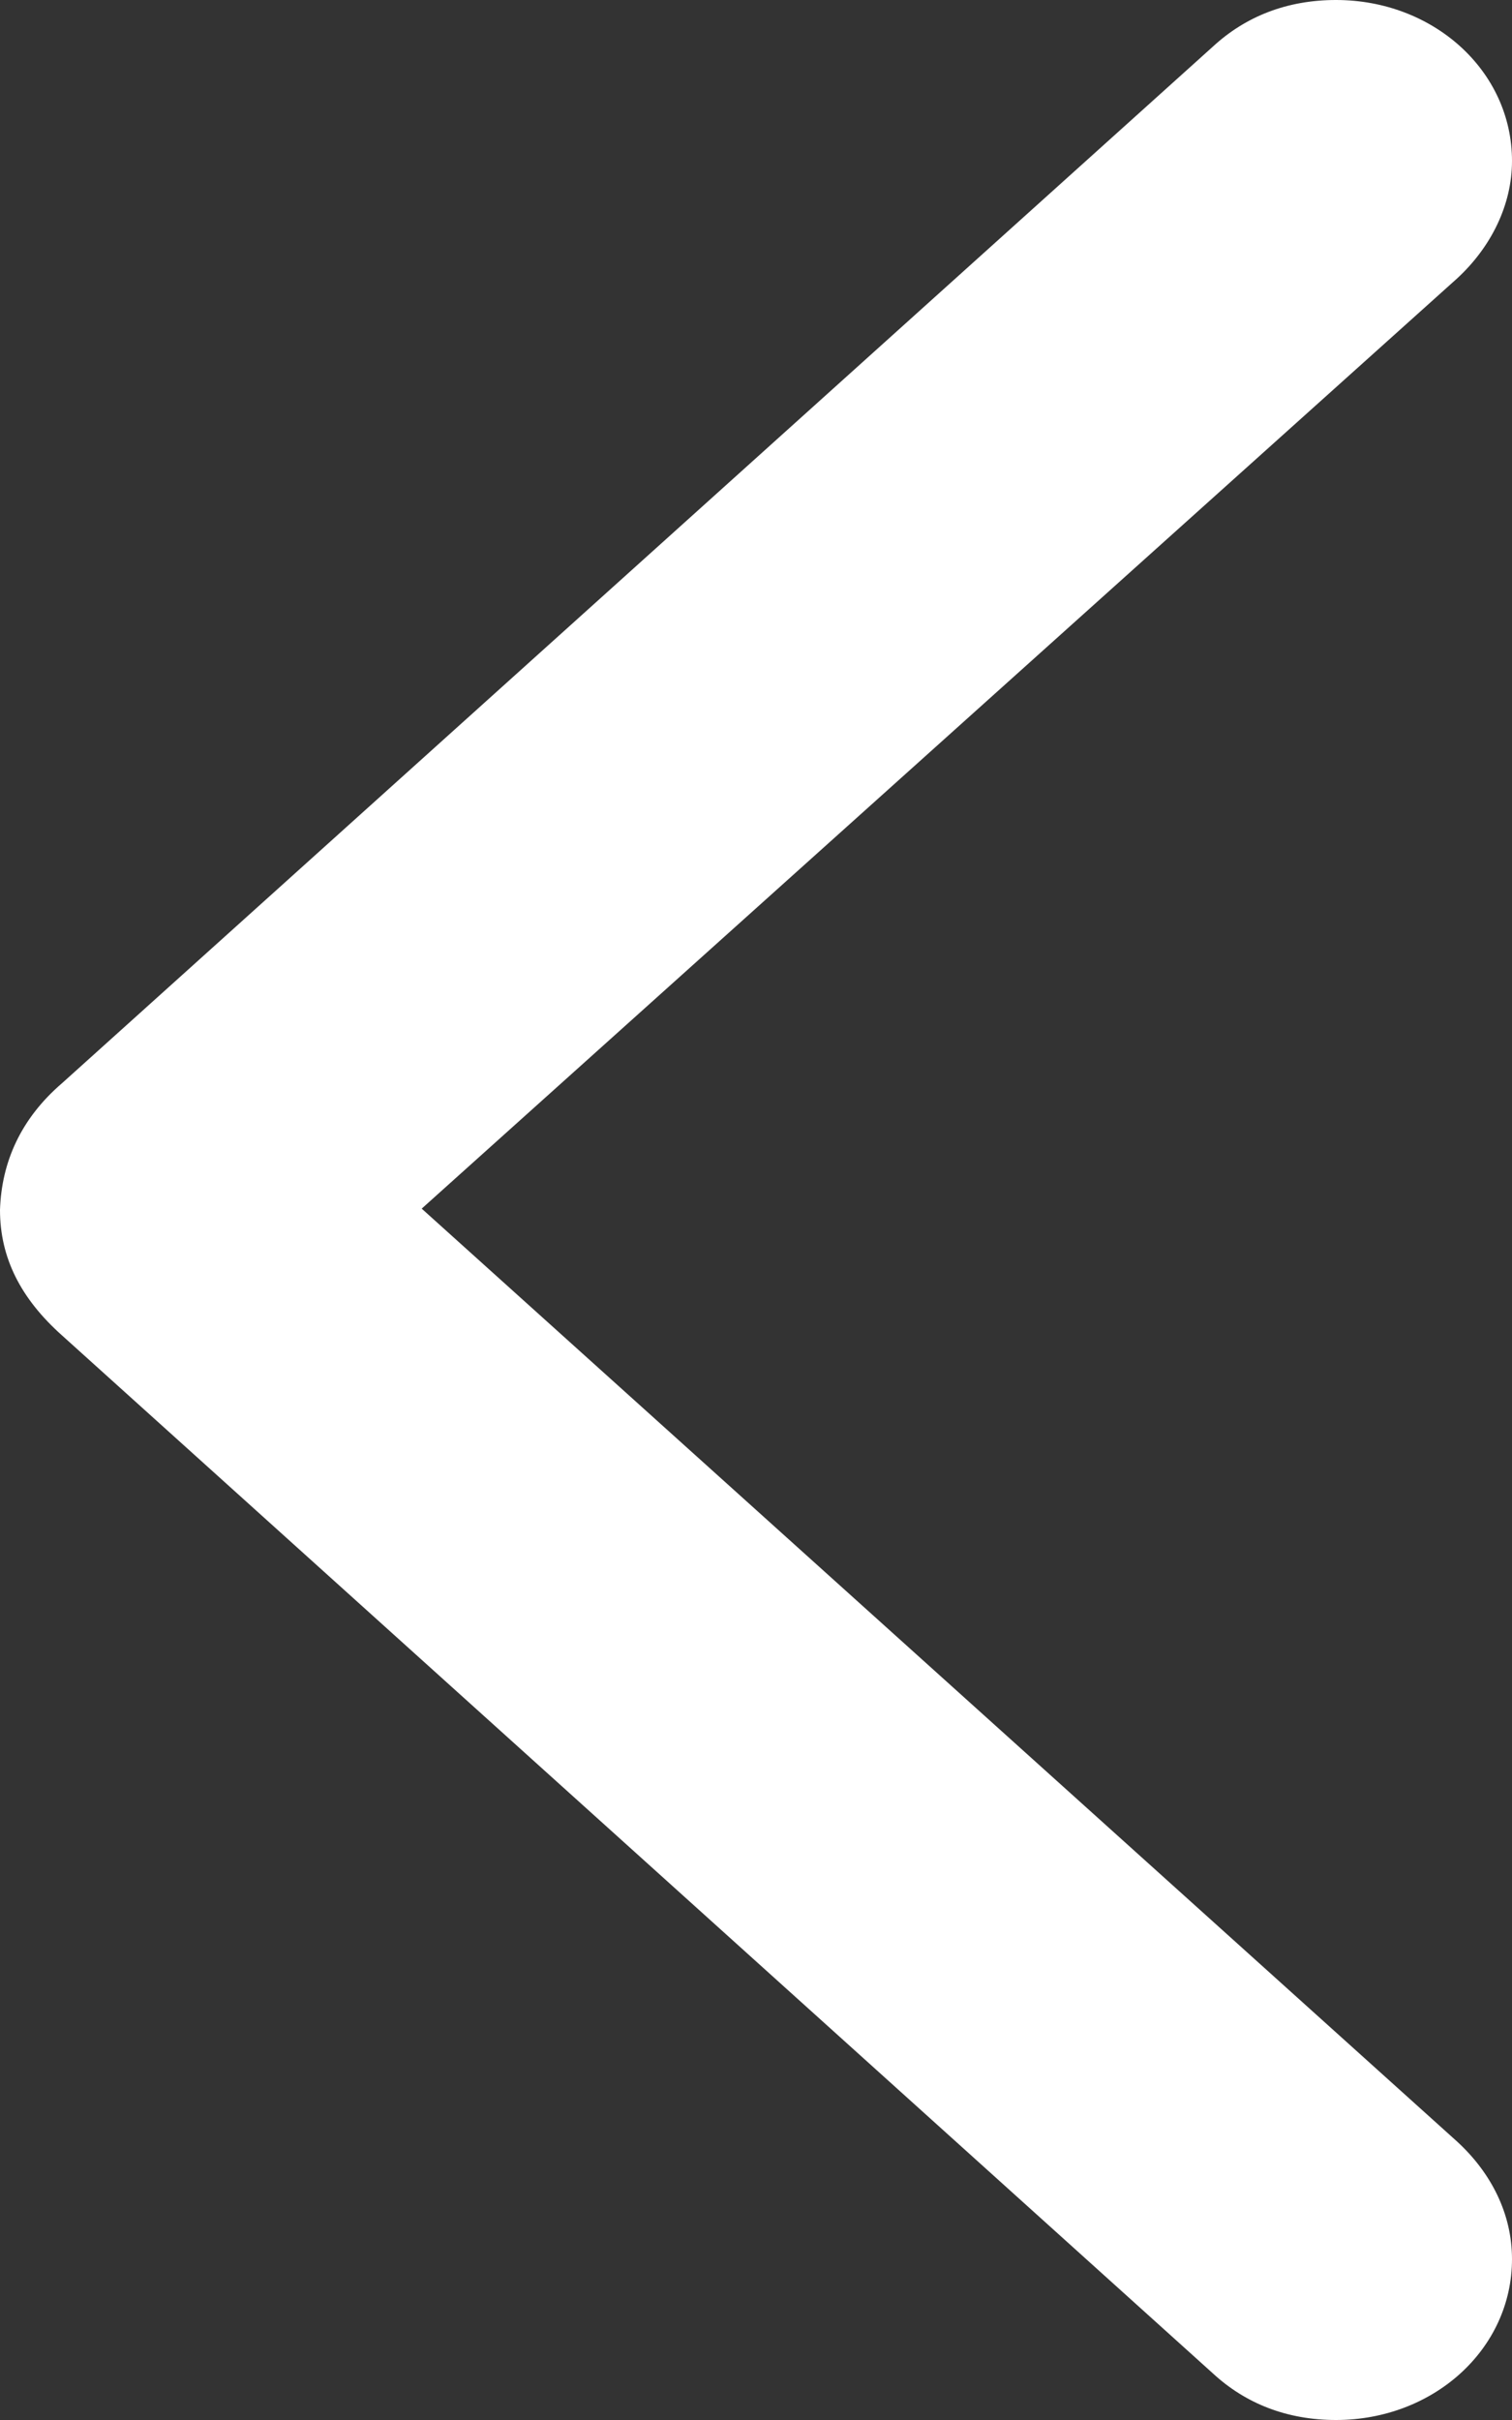 <svg width="10" height="16" viewBox="0 0 10 16" fill="none" xmlns="http://www.w3.org/2000/svg">
<rect x="0" y="0" width="10" height="16" fill="#333333" stroke="none"/>
<path d="M8.023 15.693C8.239 15.892 8.513 16 8.836 16C9.481 16 10 15.531 10 14.936C10 14.638 9.863 14.367 9.638 14.16L2.789 7.991L9.638 1.84C9.863 1.632 10 1.353 10 1.064C10 0.469 9.481 0 8.836 0C8.513 0 8.239 0.108 8.023 0.307L0.411 7.161C0.137 7.396 0.01 7.684 0 8C0 8.316 0.137 8.586 0.411 8.83L8.023 15.693Z" fill="white"/>
</svg>
